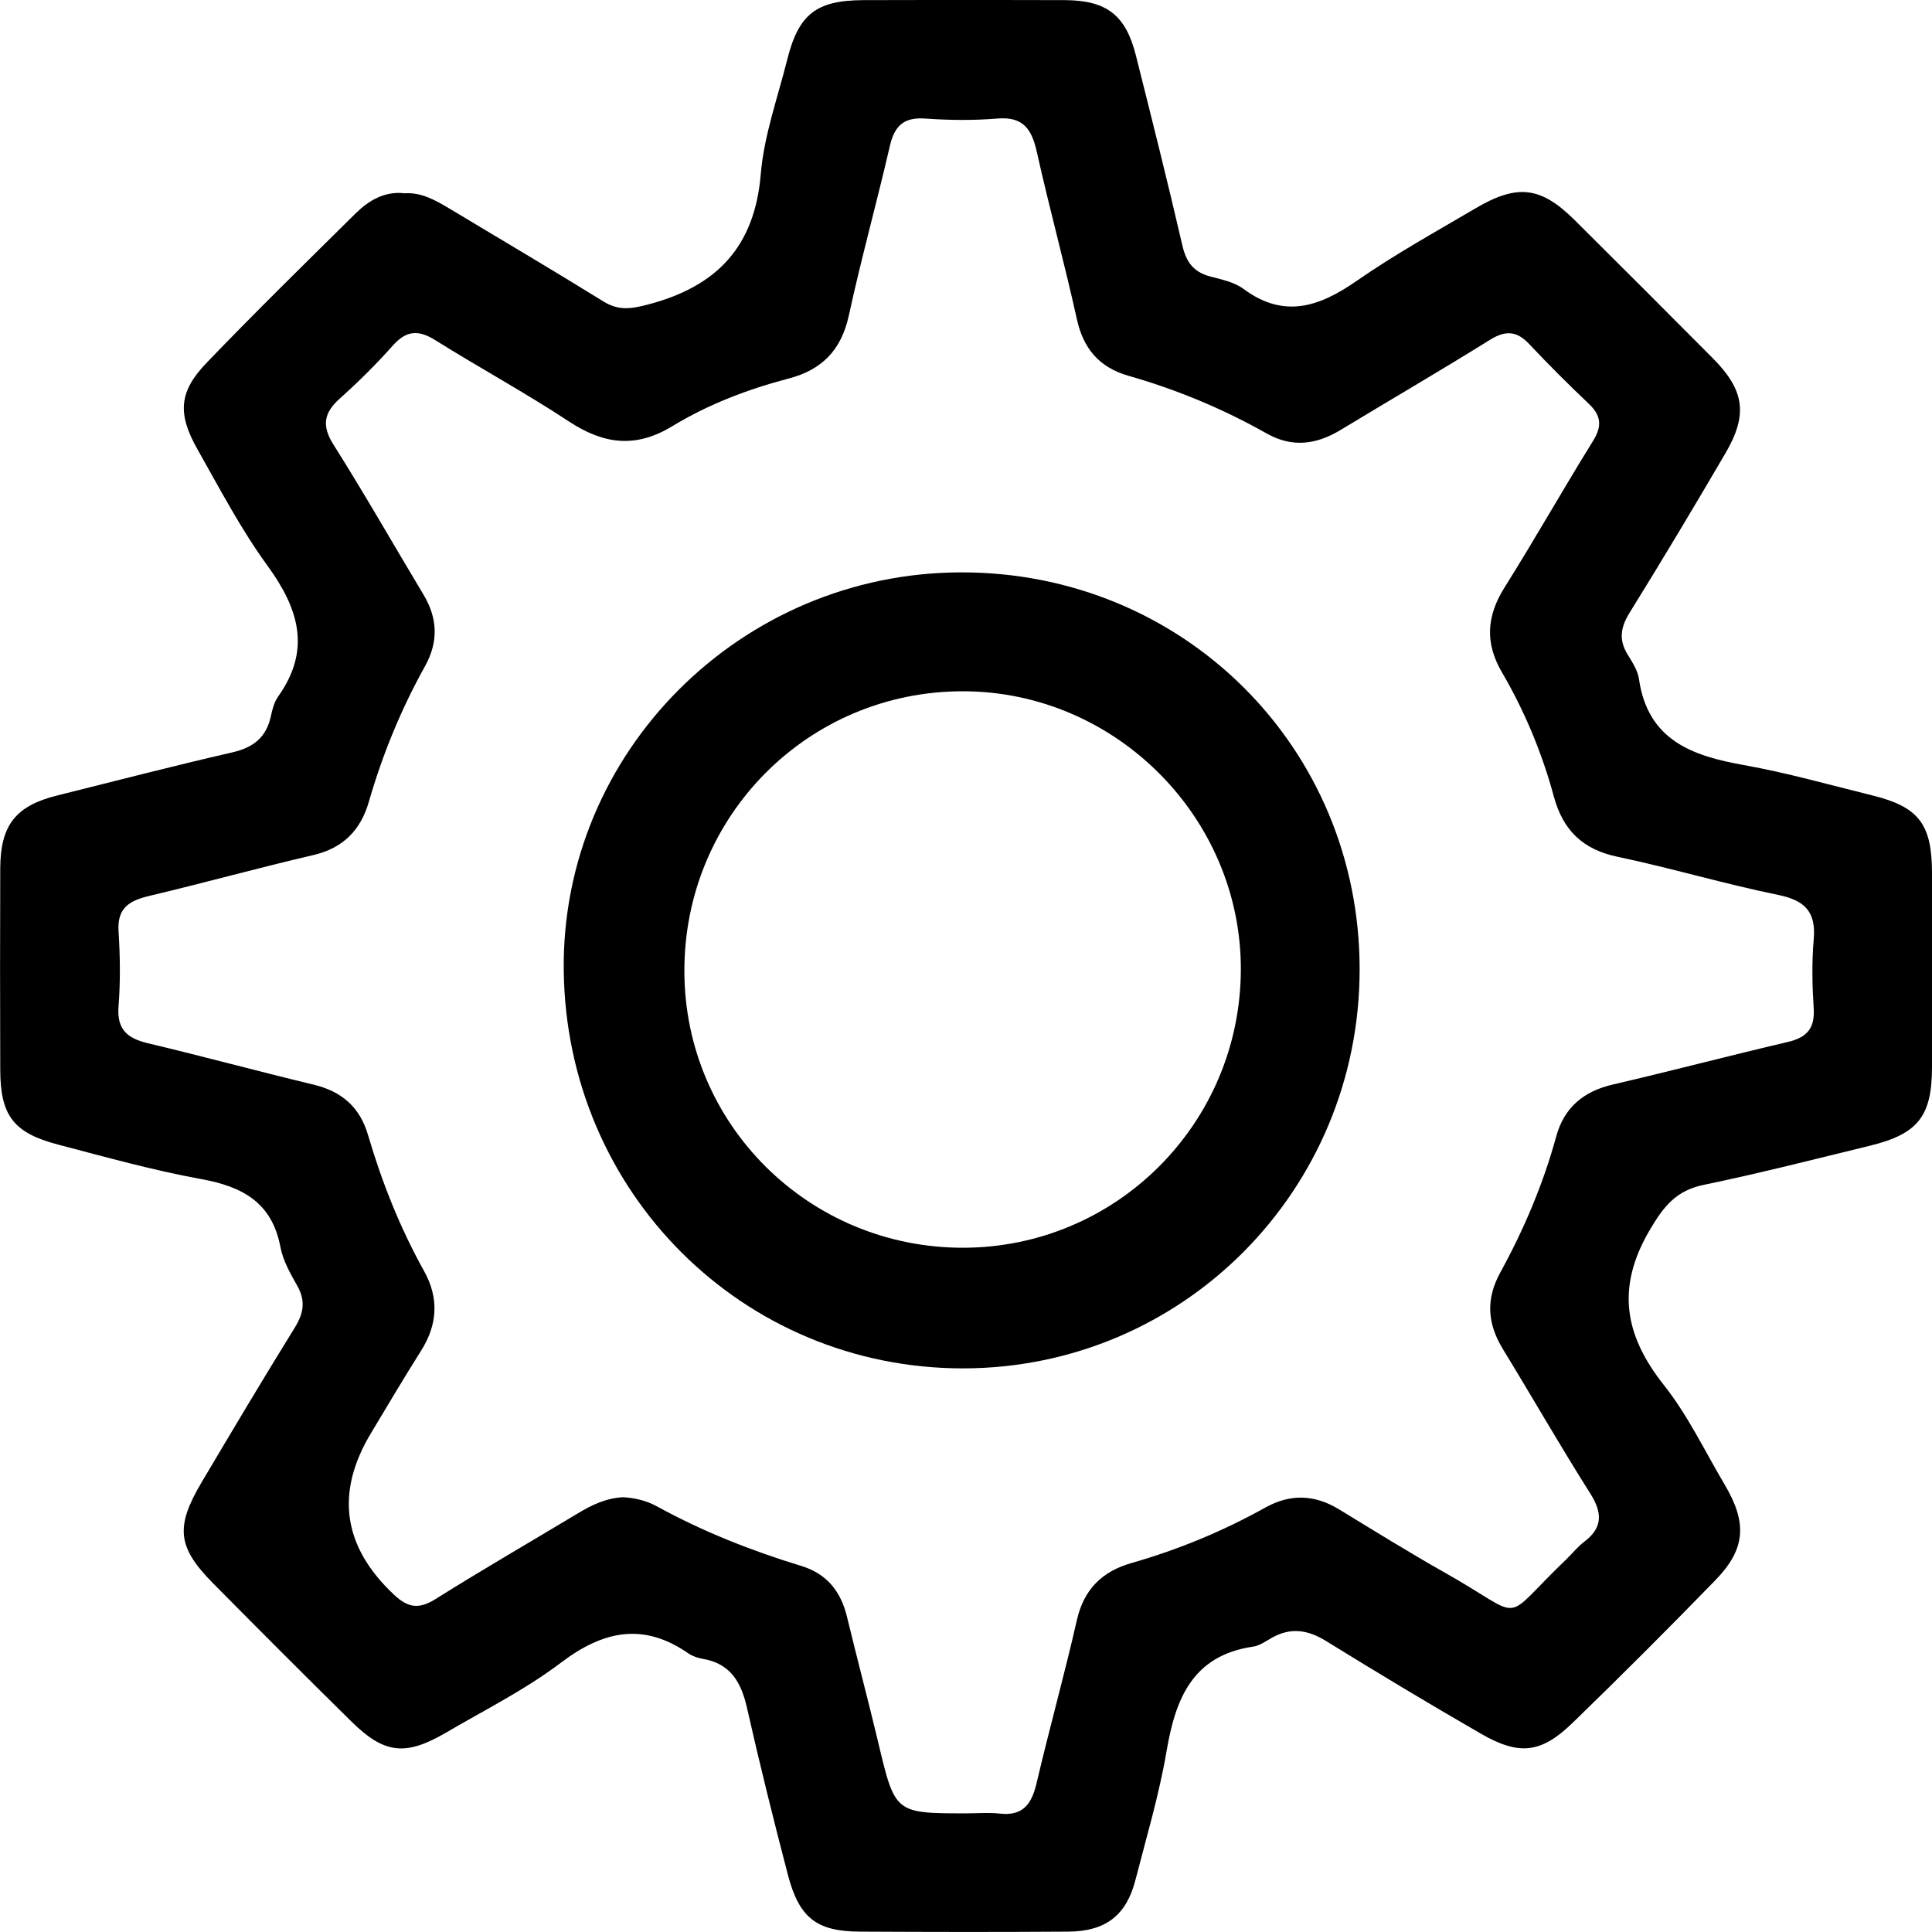 <?xml version="1.0" encoding="UTF-8"?>
<svg id="Capa_2" data-name="Capa 2" xmlns="http://www.w3.org/2000/svg" viewBox="0 0 156.79 156.8">
  <g id="Capa_1-2" data-name="Capa 1">
    <g>
      <path d="M32.76,15.69c1.41-.11,2.54,.54,3.67,1.21,4.19,2.52,8.4,5,12.55,7.57,1.24,.76,2.24,.6,3.62,.24,5.56-1.46,8.65-4.67,9.14-10.59,.26-3.12,1.37-6.18,2.14-9.26C64.81,1.14,66.24,.03,70.07,.01c5.46-.02,10.91-.02,16.37,0,3.37,.02,4.92,1.22,5.74,4.48,1.29,5.13,2.58,10.26,3.77,15.41,.31,1.36,.9,2.17,2.24,2.53,.94,.25,1.98,.46,2.73,1.02,3.33,2.46,6.2,1.42,9.23-.69,3.07-2.13,6.36-3.95,9.59-5.85,3.41-2.01,5.31-1.77,8.06,.96,3.75,3.73,7.5,7.47,11.23,11.23,2.54,2.57,2.83,4.54,1.01,7.66-2.55,4.36-5.14,8.69-7.8,12.98-.73,1.18-.88,2.2-.15,3.38,.38,.62,.82,1.29,.92,1.99,.72,4.96,4.3,6.23,8.52,6.98,3.52,.63,6.97,1.61,10.45,2.47,3.72,.92,4.79,2.32,4.81,6.2,.02,5.29,.01,10.59,0,15.88-.01,3.94-1.14,5.38-5,6.33-4.51,1.1-9,2.25-13.54,3.19-2.22,.46-3.23,1.73-4.36,3.65-2.73,4.64-2.09,8.51,1.13,12.58,1.96,2.47,3.34,5.39,4.96,8.12,1.83,3.1,1.68,5.21-.77,7.73-3.8,3.91-7.66,7.77-11.58,11.57-2.57,2.49-4.34,2.68-7.46,.88-4.23-2.44-8.42-4.96-12.58-7.53-1.47-.9-2.84-1.1-4.35-.26-.5,.28-1,.65-1.54,.73-4.92,.72-6.3,4.21-7.03,8.49-.6,3.52-1.63,6.97-2.52,10.43-.74,2.89-2.41,4.19-5.47,4.21-5.62,.04-11.24,.03-16.86,0-3.53-.01-4.96-1.09-5.88-4.61-1.17-4.49-2.29-8.99-3.31-13.51-.47-2.1-1.33-3.64-3.61-4.02-.39-.07-.81-.21-1.14-.43-3.65-2.54-6.9-1.87-10.34,.73-2.9,2.2-6.22,3.86-9.38,5.71-3.26,1.9-4.98,1.7-7.63-.91-3.77-3.71-7.51-7.46-11.23-11.22-2.91-2.94-3.09-4.58-.93-8.22,2.49-4.2,4.99-8.4,7.56-12.55,.72-1.17,.88-2.18,.19-3.39-.56-.99-1.15-2.03-1.36-3.12-.68-3.62-3.06-4.92-6.42-5.53-3.91-.71-7.77-1.79-11.62-2.8C1.08,91.94,.03,90.52,.02,86.81c-.02-5.46-.02-10.91,0-16.37,.02-3.49,1.27-5.05,4.61-5.88,4.74-1.18,9.46-2.41,14.22-3.5,1.7-.39,2.76-1.21,3.13-2.93,.12-.55,.27-1.15,.59-1.6,2.71-3.81,1.67-7.14-.87-10.63-2.15-2.95-3.86-6.23-5.66-9.41-1.66-2.92-1.53-4.71,.75-7.07,3.95-4.11,8.02-8.1,12.08-12.11,1.07-1.05,2.33-1.79,3.91-1.63Zm17.85,105.82c.86,.05,1.81,.25,2.69,.73,3.73,2.05,7.66,3.6,11.72,4.84,2.08,.63,3.22,2.07,3.72,4.14,.82,3.4,1.72,6.78,2.53,10.18,1.37,5.76,1.35,5.76,7.17,5.76,.9,0,1.8-.08,2.69,.02,1.86,.21,2.58-.74,2.98-2.42,1.04-4.43,2.27-8.83,3.28-13.27,.57-2.52,2.06-3.97,4.46-4.65,3.77-1.08,7.38-2.57,10.81-4.48,2.05-1.15,4.02-1.08,6.01,.13,2.85,1.74,5.69,3.5,8.59,5.14,6.79,3.82,4.34,4.17,9.88-1.11,.47-.45,.87-.98,1.39-1.37,1.55-1.16,1.53-2.36,.52-3.96-2.44-3.85-4.7-7.81-7.08-11.7-1.26-2.06-1.41-4.04-.22-6.21,1.92-3.5,3.48-7.17,4.54-11.04,.64-2.35,2.2-3.66,4.57-4.22,4.75-1.1,9.48-2.35,14.23-3.46,1.52-.36,2.2-1.08,2.1-2.7-.12-1.87-.16-3.76,0-5.61,.2-2.22-.68-3.17-2.86-3.62-4.38-.89-8.68-2.18-13.06-3.1-2.82-.59-4.42-2.15-5.16-4.86-.96-3.55-2.37-6.94-4.22-10.11-1.39-2.37-1.25-4.55,.2-6.87,2.47-3.93,4.75-7.97,7.2-11.92,.74-1.19,.65-2.05-.34-2.99-1.65-1.57-3.27-3.18-4.83-4.84-1.01-1.08-1.91-1.16-3.19-.37-4.01,2.5-8.09,4.87-12.13,7.32-1.97,1.19-3.92,1.46-6,.29-3.56-2.01-7.31-3.57-11.24-4.69-2.33-.67-3.64-2.18-4.17-4.6-1-4.53-2.23-9-3.24-13.53-.41-1.84-1.08-2.92-3.21-2.74-1.94,.16-3.91,.14-5.86,0-1.72-.12-2.48,.58-2.86,2.21-1.06,4.6-2.33,9.15-3.33,13.76-.61,2.81-2.17,4.42-4.89,5.13-3.32,.87-6.54,2.1-9.46,3.88-2.99,1.81-5.58,1.44-8.39-.41-3.53-2.33-7.26-4.35-10.85-6.6-1.34-.83-2.31-.78-3.39,.42-1.35,1.52-2.8,2.96-4.32,4.32-1.32,1.18-1.5,2.22-.51,3.78,2.52,3.99,4.86,8.1,7.29,12.15,1.15,1.91,1.22,3.82,.13,5.79-1.95,3.5-3.46,7.18-4.57,11.03-.67,2.3-2.08,3.74-4.49,4.31-4.44,1.03-8.83,2.25-13.26,3.3-1.6,.38-2.68,.92-2.56,2.87,.13,2.03,.16,4.08,0,6.1-.15,1.87,.7,2.6,2.37,3,4.51,1.07,8.99,2.29,13.49,3.37,2.28,.55,3.74,1.85,4.39,4.09,1.13,3.84,2.6,7.54,4.55,11.04,1.22,2.2,1.09,4.34-.25,6.46-1.39,2.2-2.72,4.45-4.06,6.68q-4.37,7.26,1.86,13.11c1.16,1.1,2.05,1.19,3.39,.35,3.79-2.38,7.67-4.62,11.51-6.93,1.13-.68,2.28-1.26,3.76-1.33Z"/>
      <path d="M78.15,111.05c-17.87,0-32.19-14.27-32.4-32.29-.21-17.71,14.37-32.3,32.28-32.31,18.02-.01,32.3,14.21,32.31,32.19,.01,17.95-14.34,32.4-32.19,32.41Zm0-9.79c12.44-.01,22.5-10.08,22.55-22.55,.04-12.36-10.17-22.6-22.55-22.61-12.55-.01-22.64,10.12-22.61,22.73,.02,12.43,10.12,22.44,22.62,22.43Z"/>
    </g>
  </g>
</svg>